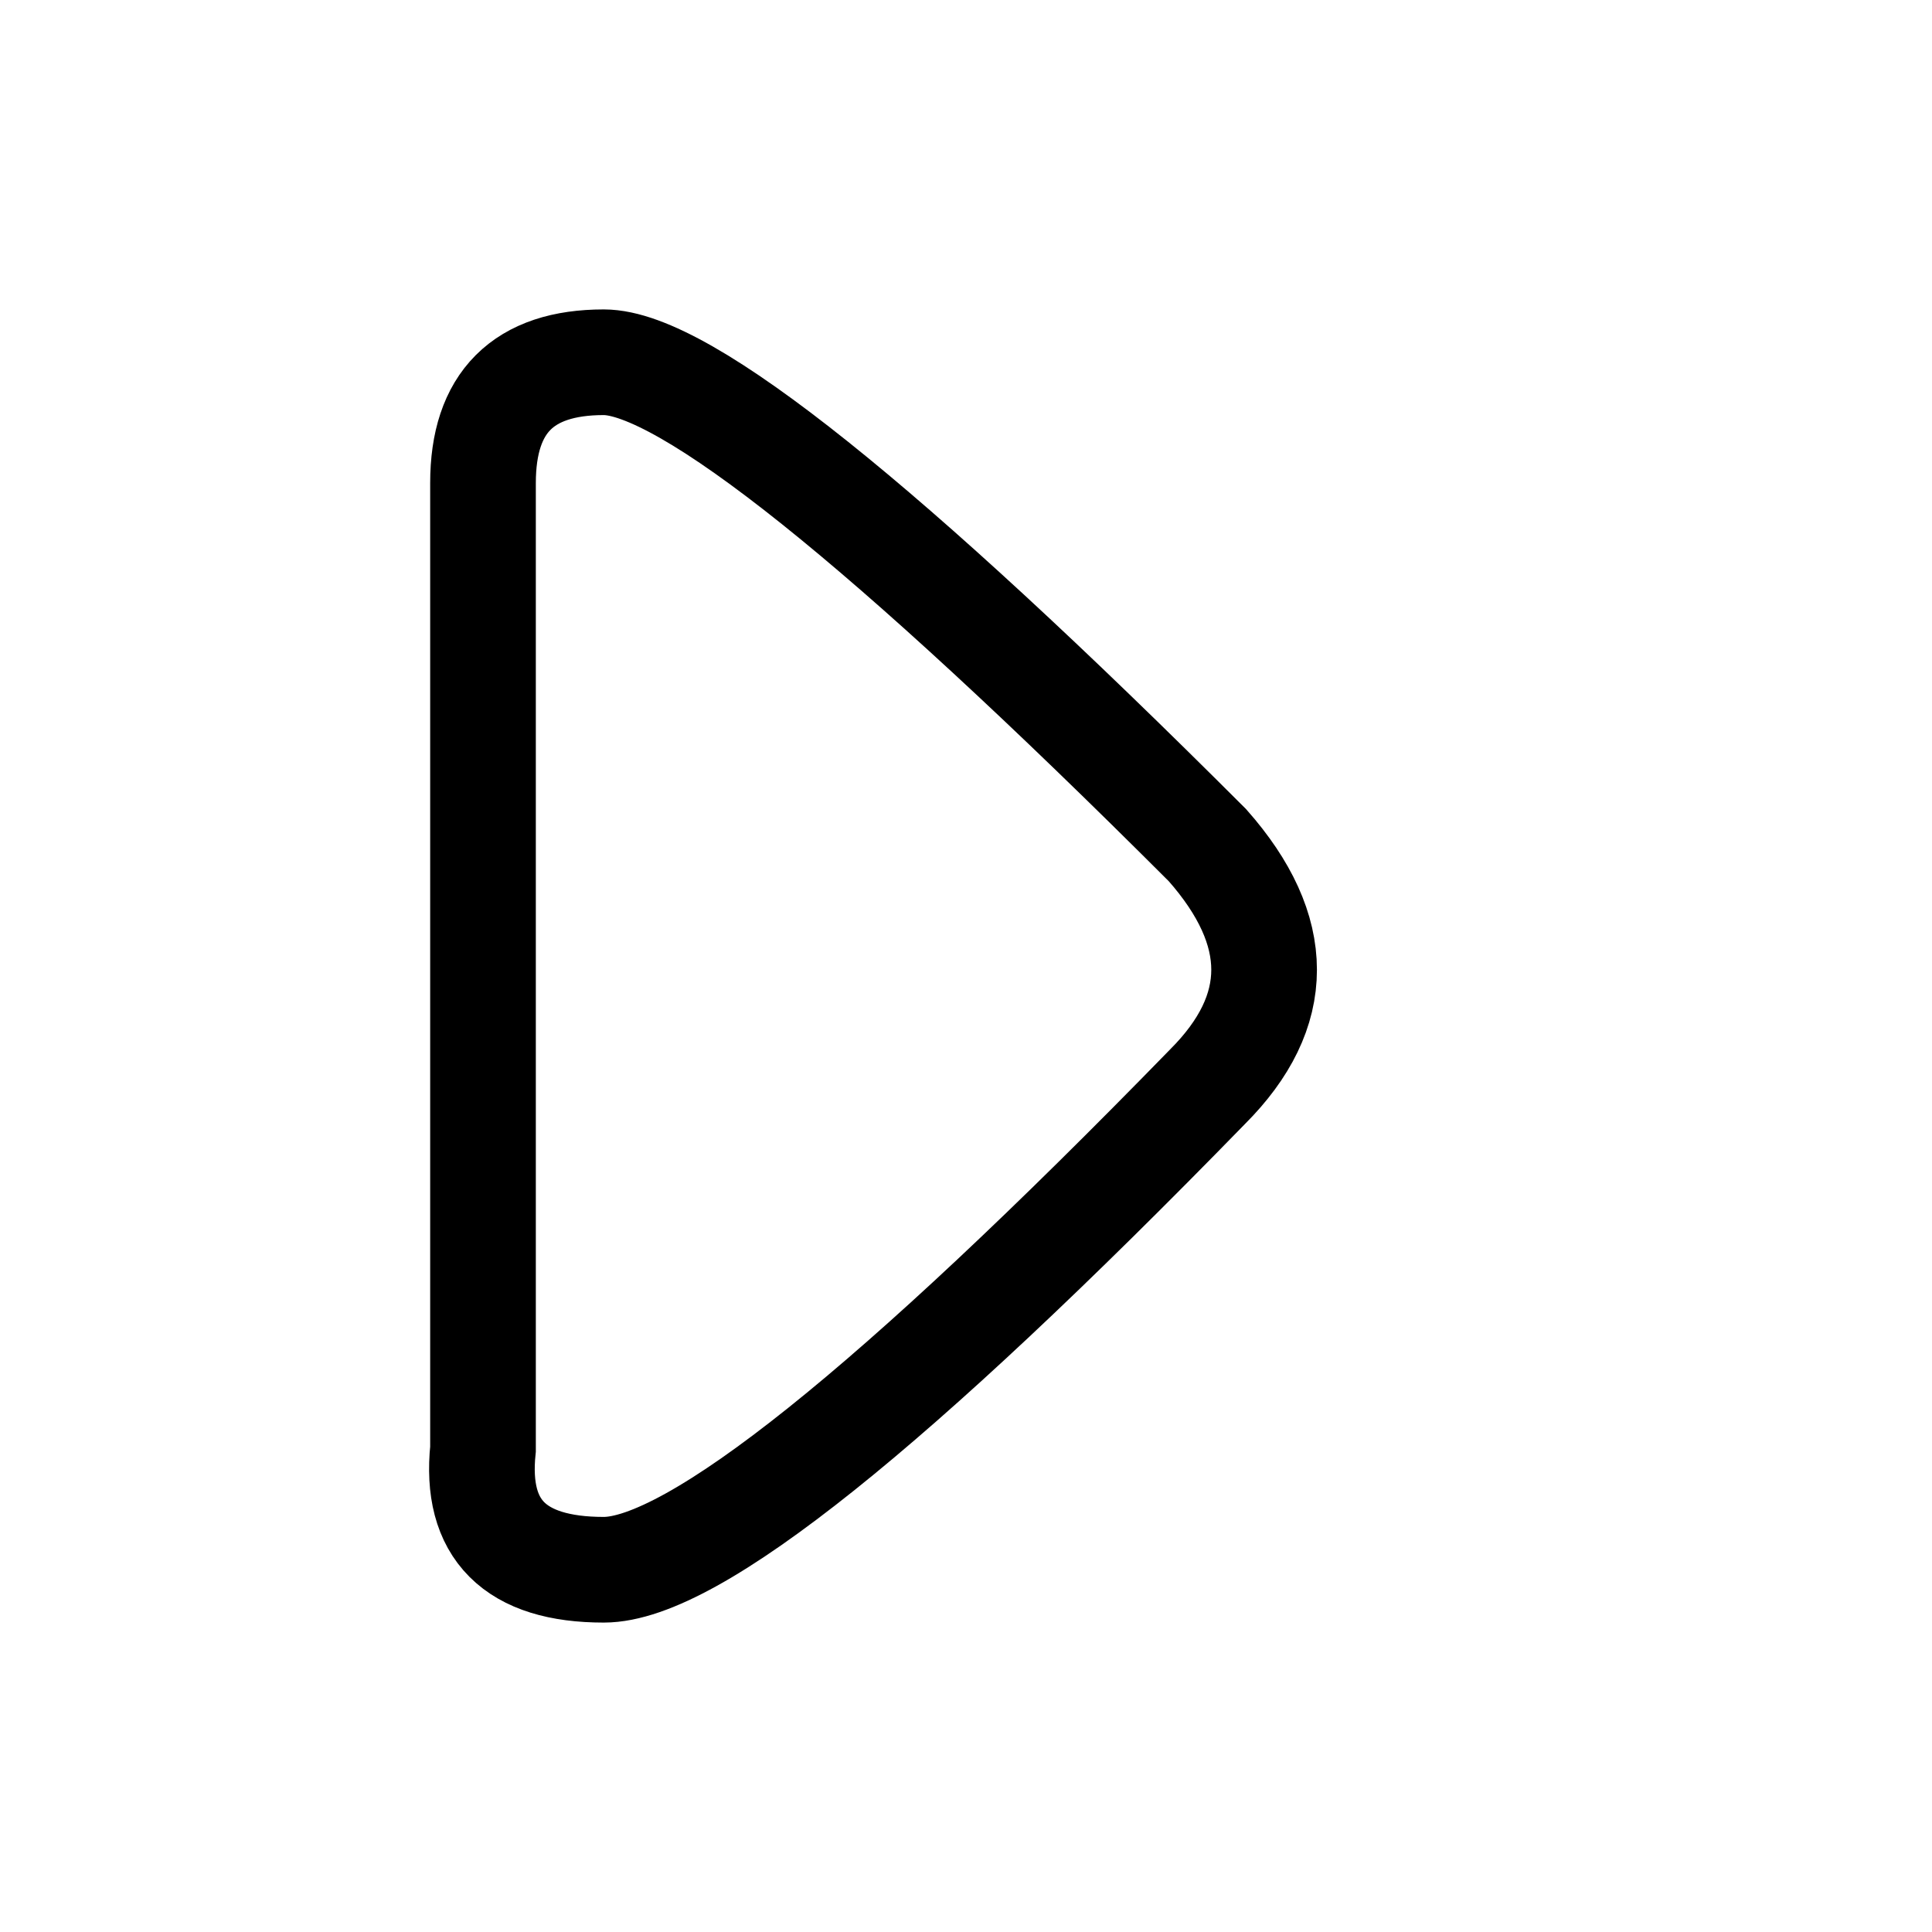 <?xml version="1.0" encoding="UTF-8" standalone="no"?><svg xmlns="http://www.w3.org/2000/svg" xmlns:xlink="http://www.w3.org/1999/xlink" style="isolation:isolate" viewBox="0 0 512 512" width="512pt" height="512pt"><defs><clipPath id="_clipPath_dFgA84inSakCNnH6vWofuEsZZeAjv5sw"><rect width="512" height="512"/></clipPath></defs><g clip-path="url(#_clipPath_dFgA84inSakCNnH6vWofuEsZZeAjv5sw)"><!--<mask id="_mask_fua89JQvypE8t3Gr1jmhBd7fvUaEcgYg"><path d=" M 160 416 Q 124.667 416 128 384 L 128 256 L 128 128 Q 128 96 160 96 Q 192 96 320 224 Q 350 258 320 288 Q 195.333 416 160 416 Z " fill="none" stroke="none"/></mask>--><path d=" M 160 416 Q 124.667 416 128 384 L 128 256 L 128 128 Q 128 96 160 96 Q 192 96 320 224 Q 350 258 320 288 Q 195.333 416 160 416 Z " fill="none"/><path d=" M 160 416 Q 124.667 416 128 384 L 128 256 L 128 128 Q 128 96 160 96 Q 192 96 320 224 Q 350 258 320 288 Q 195.333 416 160 416 Z " fill="none" mask="url(#_mask_fua89JQvypE8t3Gr1jmhBd7fvUaEcgYg)" vector-effect="non-scaling-stroke" stroke-width="28" stroke="rgb(0,0,0)" stroke-linejoin="miter" stroke-linecap="square" stroke-miterlimit="3"/></g></svg>